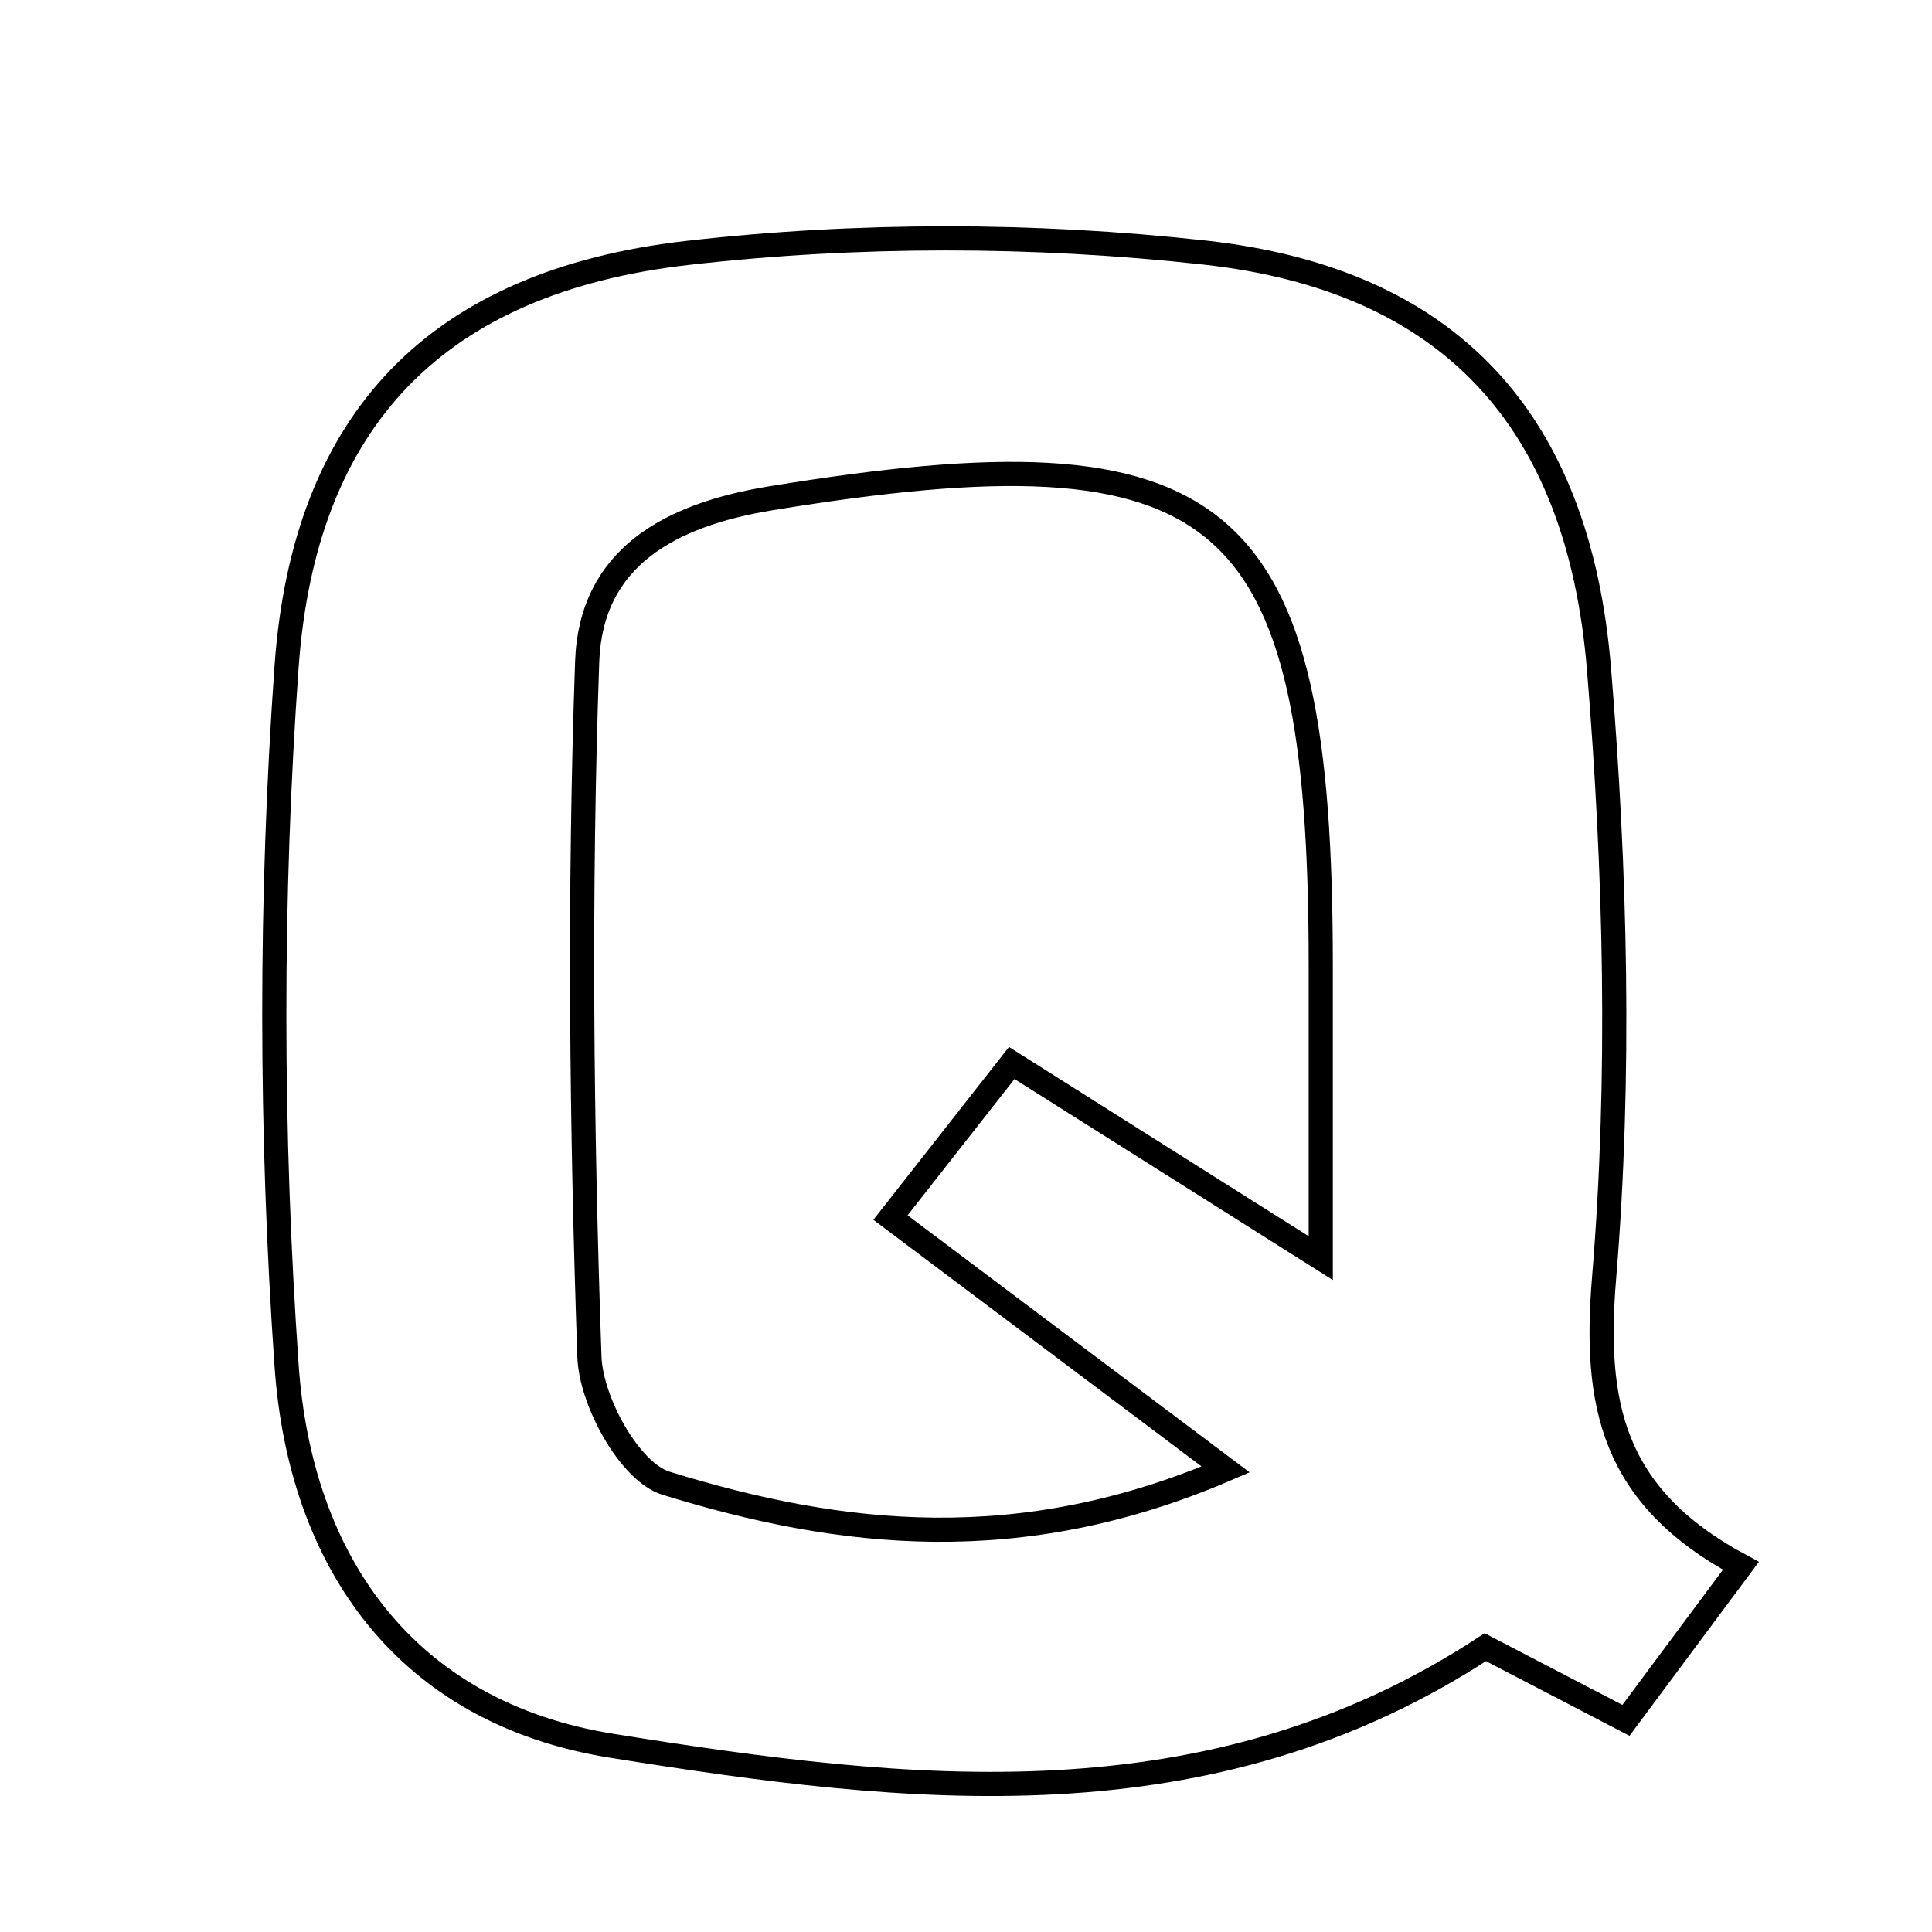 <svg xmlns="http://www.w3.org/2000/svg" viewBox="0.0 0.0 24.0 24.0" height="200px" width="200px"><path fill="none" stroke="black" stroke-width=".3" stroke-opacity="1.0"  filling="0" d="M14.96 3.137 C17.994 3.471 19.61 5.202 19.864 8.319 C20.069 10.825 20.133 13.37 19.927 15.87 C19.798 17.435 20.015 18.587 21.626 19.451 C21.004 20.287 20.622 20.801 20.198 21.371 C19.568 21.043 19.013 20.754 18.451 20.462 C15.023 22.71 11.294 22.278 7.601 21.687 C5.027 21.275 3.729 19.388 3.56 16.963 C3.359 14.081 3.354 11.162 3.56 8.281 C3.78 5.198 5.438 3.499 8.531 3.143 C10.649 2.9 12.839 2.903 14.96 3.137"></path>
<path fill="none" stroke="black" stroke-width=".3" stroke-opacity="1.0"  filling="0" d="M9.574 6.19 C15.221 5.268 16.406 6.25 16.407 11.998 C16.407 13.02 16.407 14.043 16.407 15.629 C14.855 14.649 13.776 13.968 12.568 13.205 C12.117 13.779 11.675 14.344 11.062 15.125 C12.398 16.129 13.63 17.056 15.226 18.254 C12.668 19.351 10.446 19.096 8.273 18.425 C7.823 18.286 7.341 17.408 7.322 16.855 C7.222 13.979 7.193 11.096 7.294 8.22 C7.339 6.932 8.31 6.397 9.574 6.19"></path></svg>